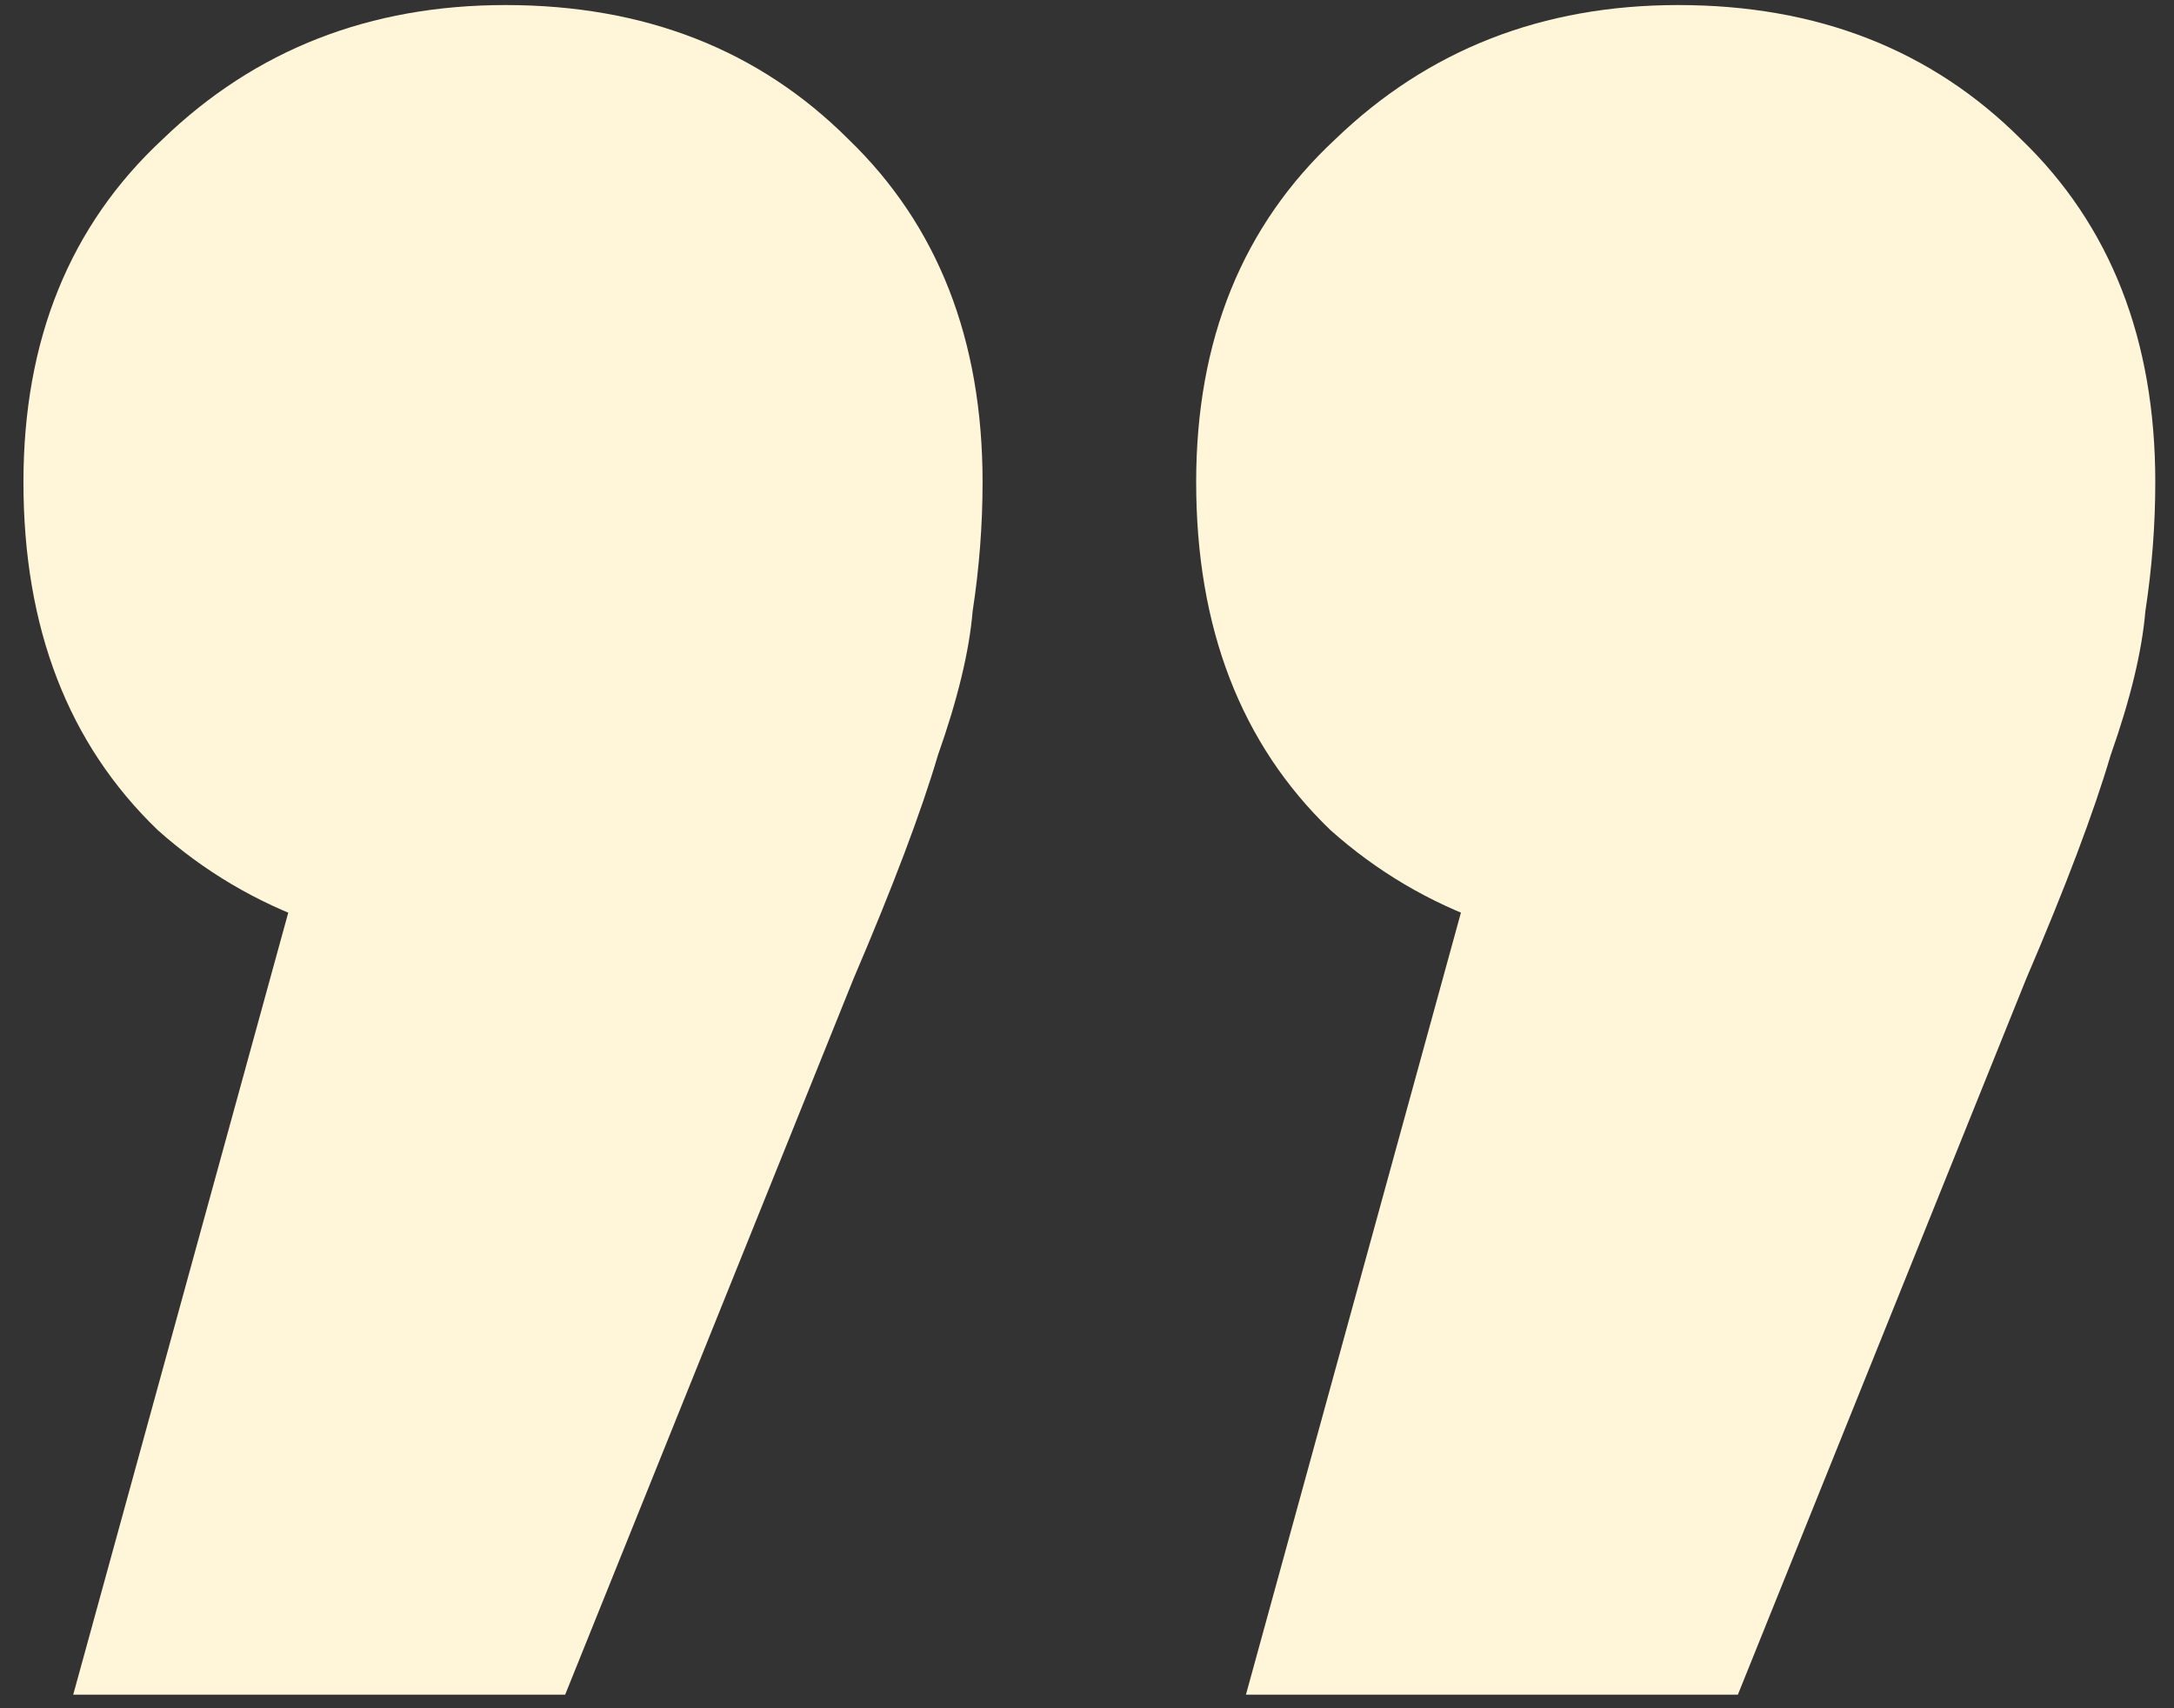 <svg width="28" height="22" viewBox="0 0 28 22" fill="none" xmlns="http://www.w3.org/2000/svg">
<rect x="0" y="0" width="28" height="22" fill="#333333" stroke="none"/>
<path d="M0.943 21.825L5.167 6.465L6.574 12.289C4.74 12.289 3.225 11.756 2.03 10.689C0.878 9.58 0.302 8.087 0.302 6.209C0.302 4.375 0.9 2.903 2.095 1.793C3.289 0.641 4.761 0.065 6.511 0.065C8.303 0.065 9.774 0.641 10.927 1.793C12.079 2.903 12.655 4.375 12.655 6.209C12.655 6.764 12.612 7.319 12.527 7.873C12.484 8.385 12.335 9.004 12.079 9.729C11.865 10.455 11.502 11.415 10.991 12.609L7.279 21.825H0.943ZM16.047 21.825L20.27 6.465L21.678 12.289C19.844 12.289 18.329 11.756 17.134 10.689C15.982 9.58 15.406 8.087 15.406 6.209C15.406 4.375 16.004 2.903 17.198 1.793C18.393 0.641 19.865 0.065 21.614 0.065C23.407 0.065 24.878 0.641 26.03 1.793C27.183 2.903 27.759 4.375 27.759 6.209C27.759 6.764 27.716 7.319 27.631 7.873C27.588 8.385 27.439 9.004 27.183 9.729C26.969 10.455 26.607 11.415 26.095 12.609L22.383 21.825H16.047Z" fill="#FFF5D8"/>
</svg>
